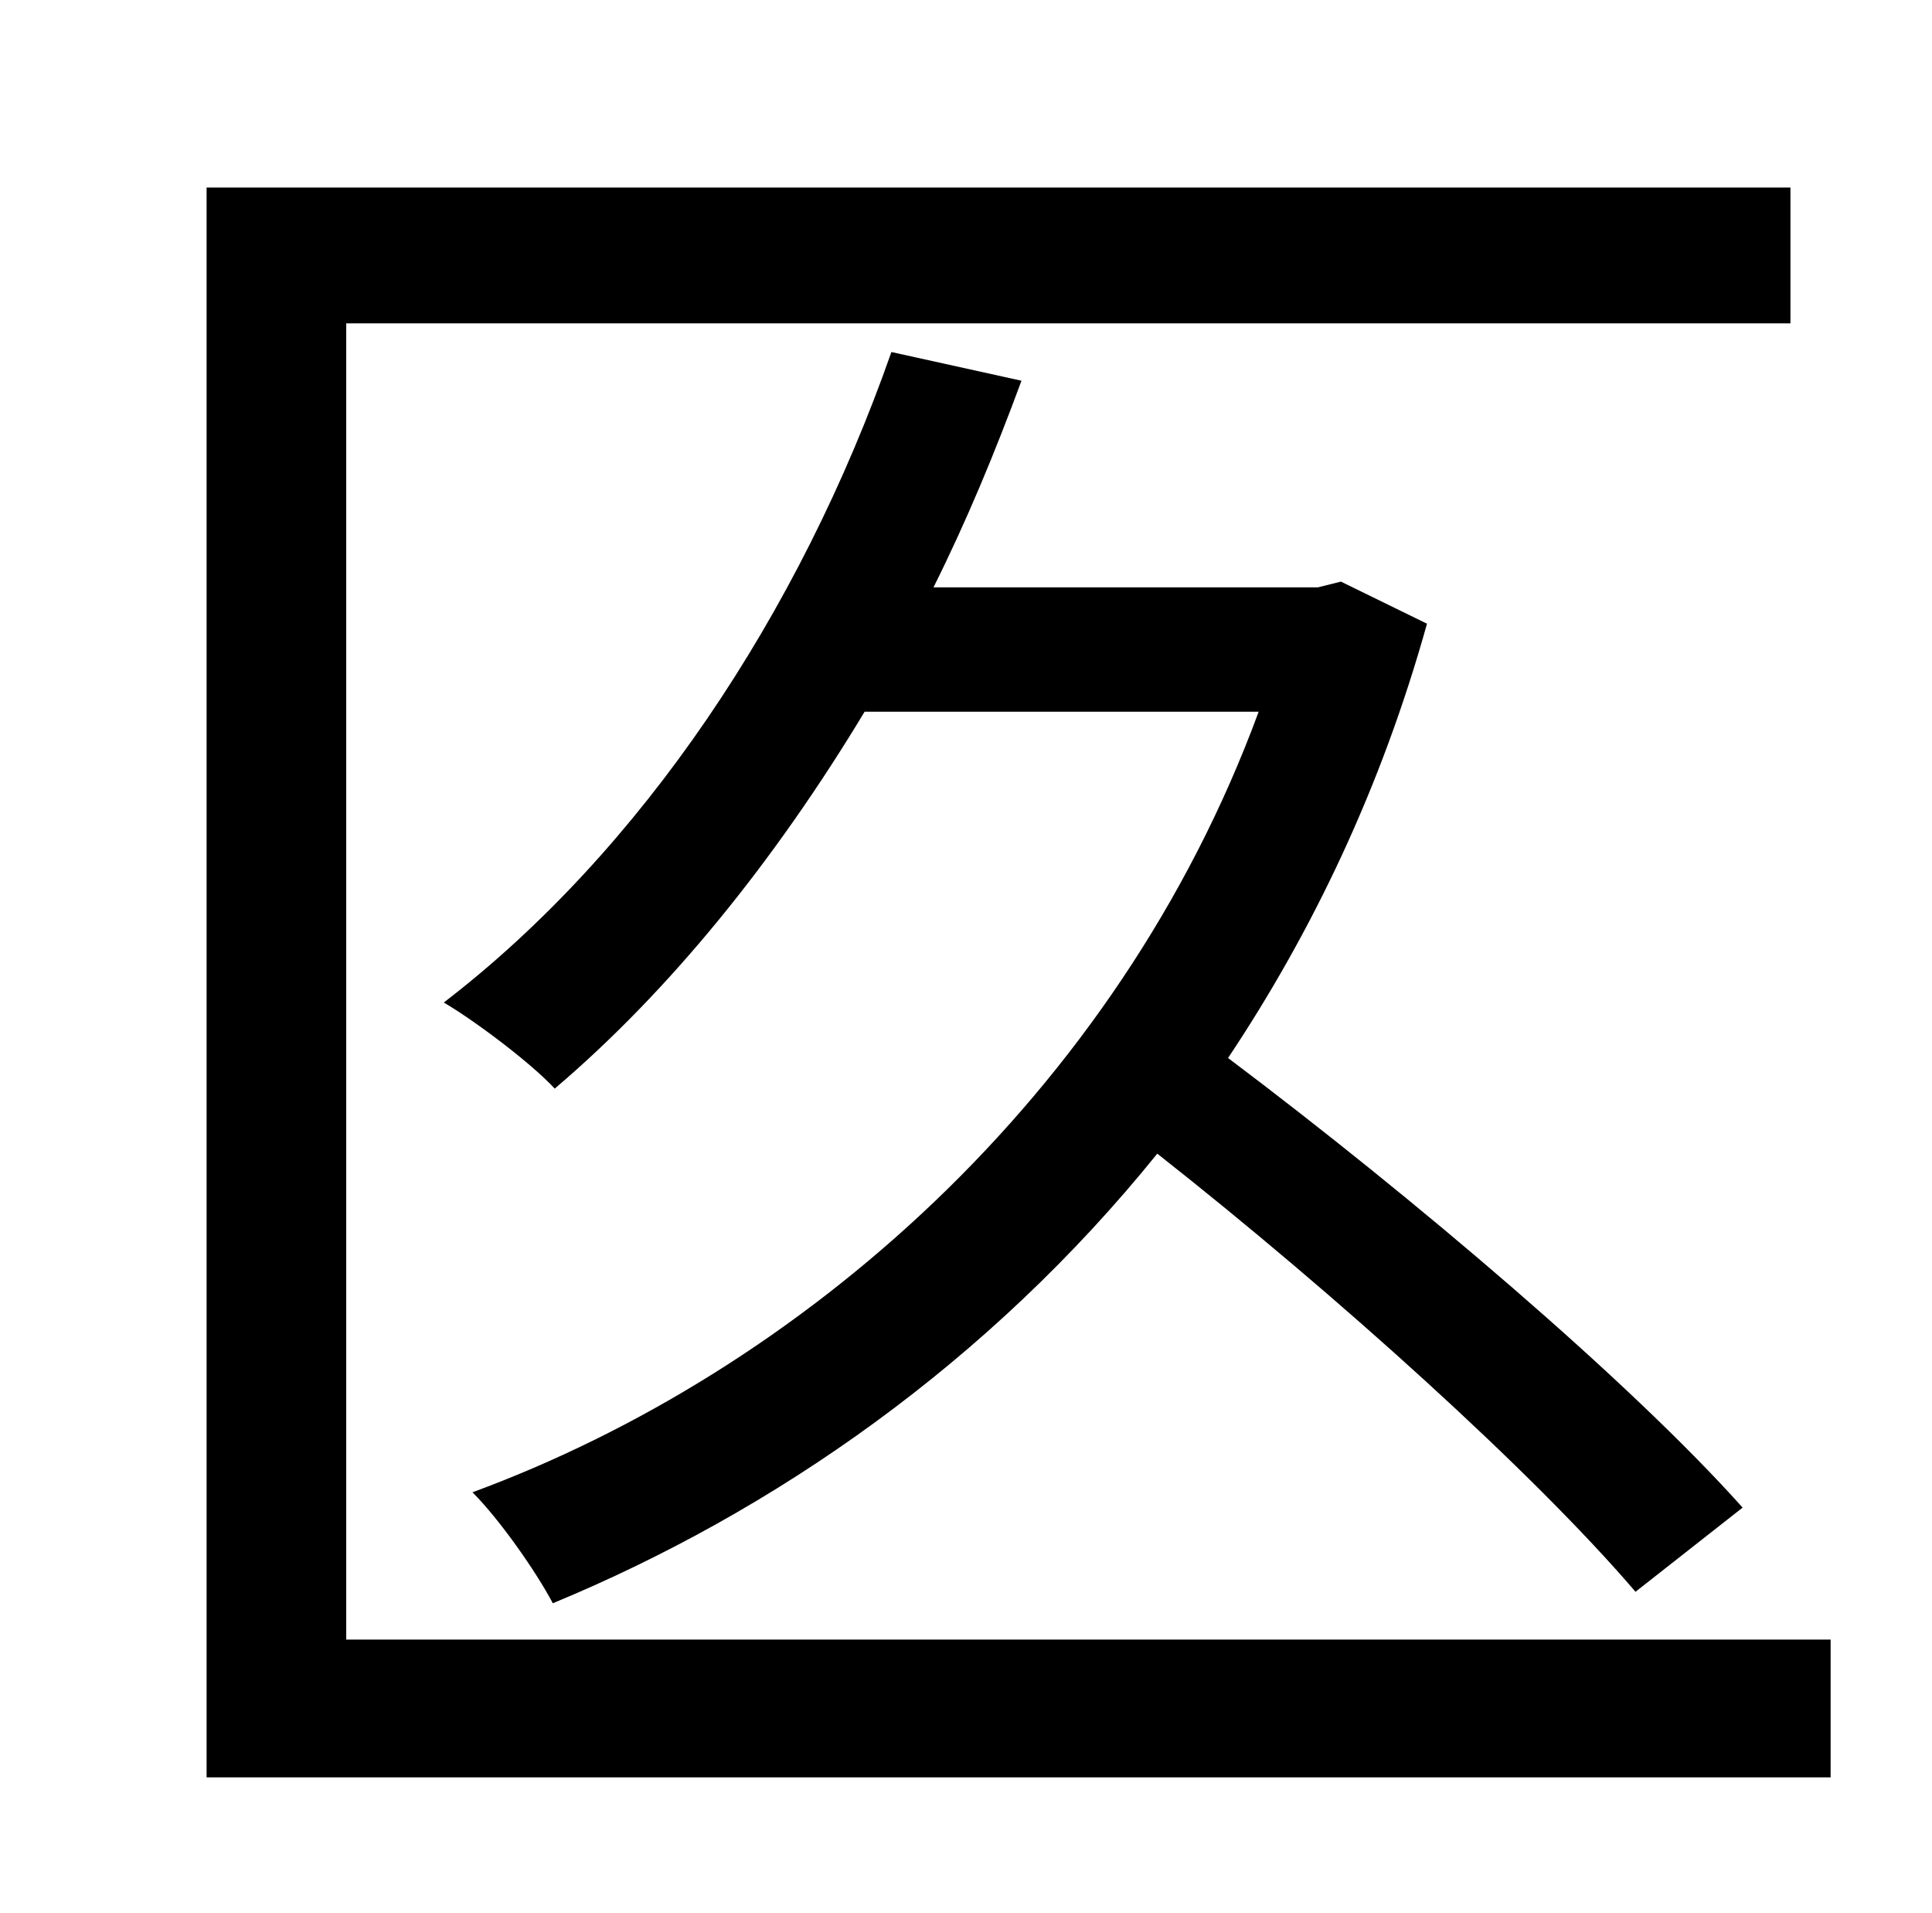 <?xml version="1.0" standalone="no"?>
<!DOCTYPE svg PUBLIC "-//W3C//DTD SVG 1.1//EN" "http://www.w3.org/Graphics/SVG/1.1/DTD/svg11.dtd" >
<svg xmlns="http://www.w3.org/2000/svg" xmlns:xlink="http://www.w3.org/1999/xlink" version="1.1" viewBox="-10 0 1010 1000">
   <path fill="currentColor"
d="M171 857h776v72h-849v-831h828v71h-755v688zM901 788l-56 44c-53 -62 -156 -155 -250 -229c-88 109 -200 187 -316 235c-9 -17 -28 -44 -42 -58c171 -63 337 -207 411 -408h-206c-47 78 -102 146 -162 197c-12 -13 -41 -35 -58 -45c103 -79 186 -203 234 -340l68 15
c-14 38 -29 74 -46 108h201l12 -3l45 22c-24 86 -60 161 -104 227c97 73 210 169 269 235z" />
</svg>
